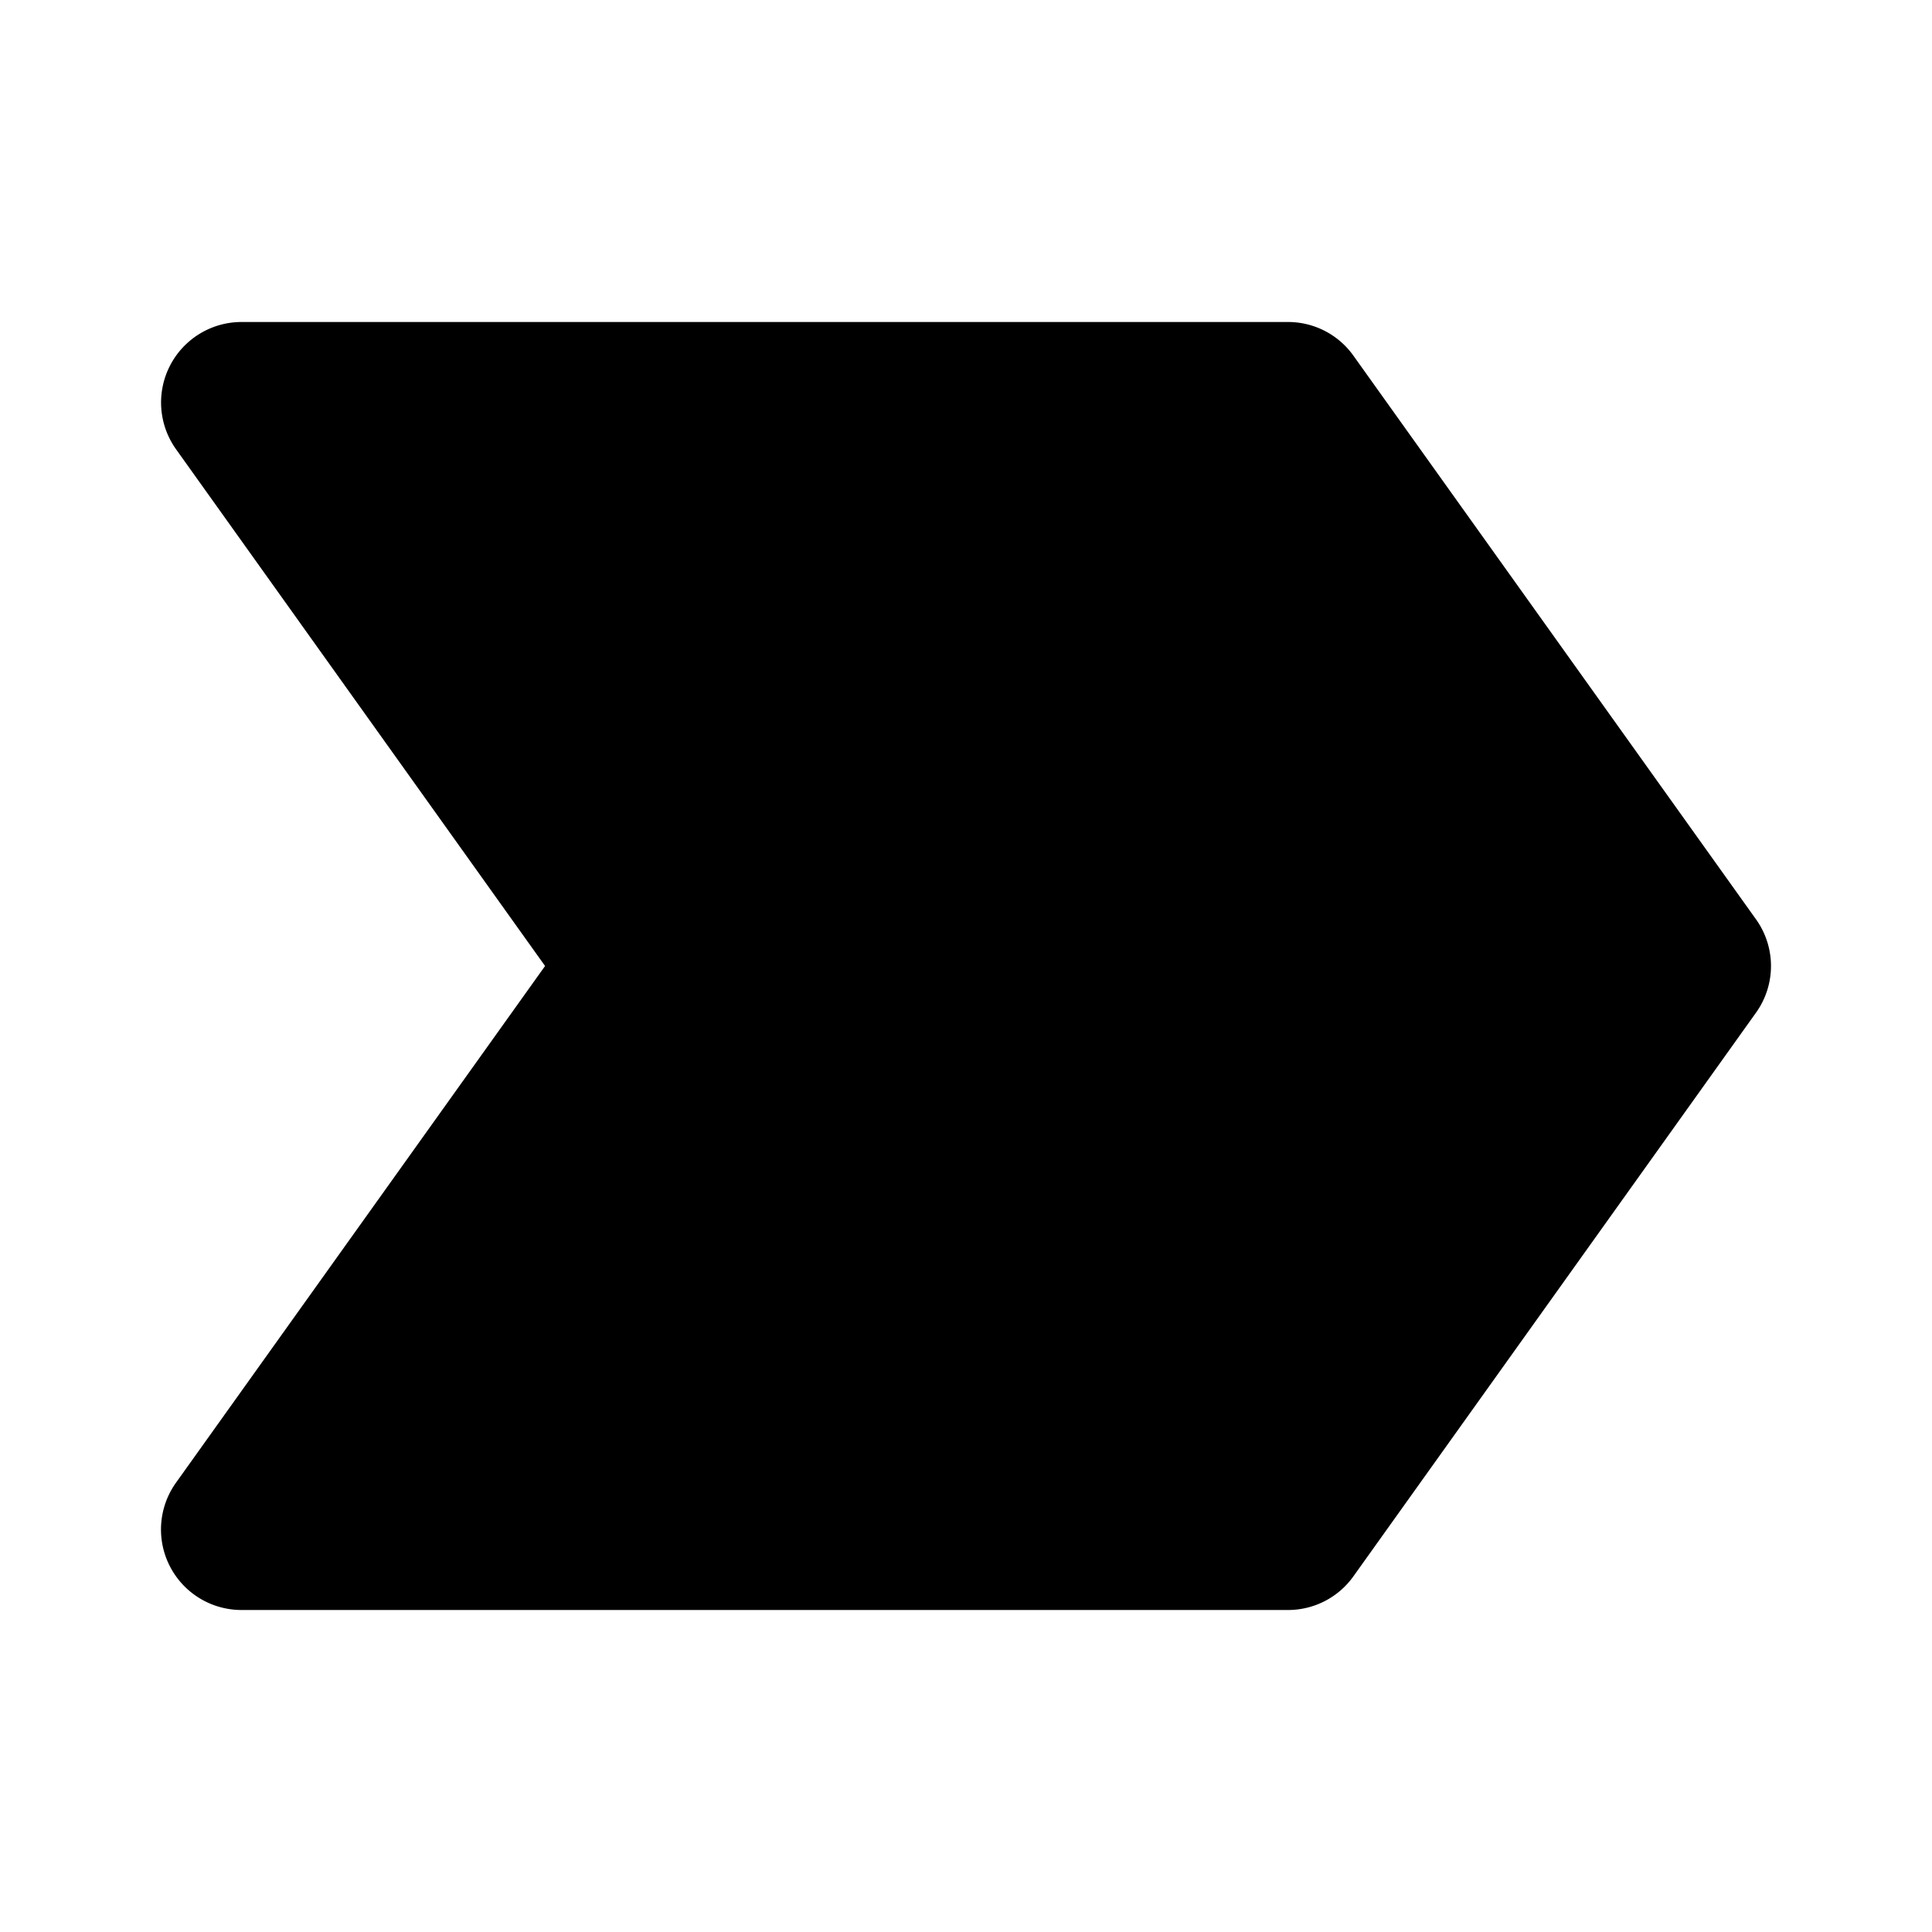 <svg xmlns="http://www.w3.org/2000/svg" width="24" height="24" viewBox="0 0 24 24"><path d="M16.813 4.419A.997.997 0 0016 4H3a1 1 0 00-.813 1.581L6.771 12l-4.585 6.419A1 1 0 003 20h13a.997.997 0 00.813-.419l5-7a.997.997 0 000-1.162l-5-7z"/></svg>